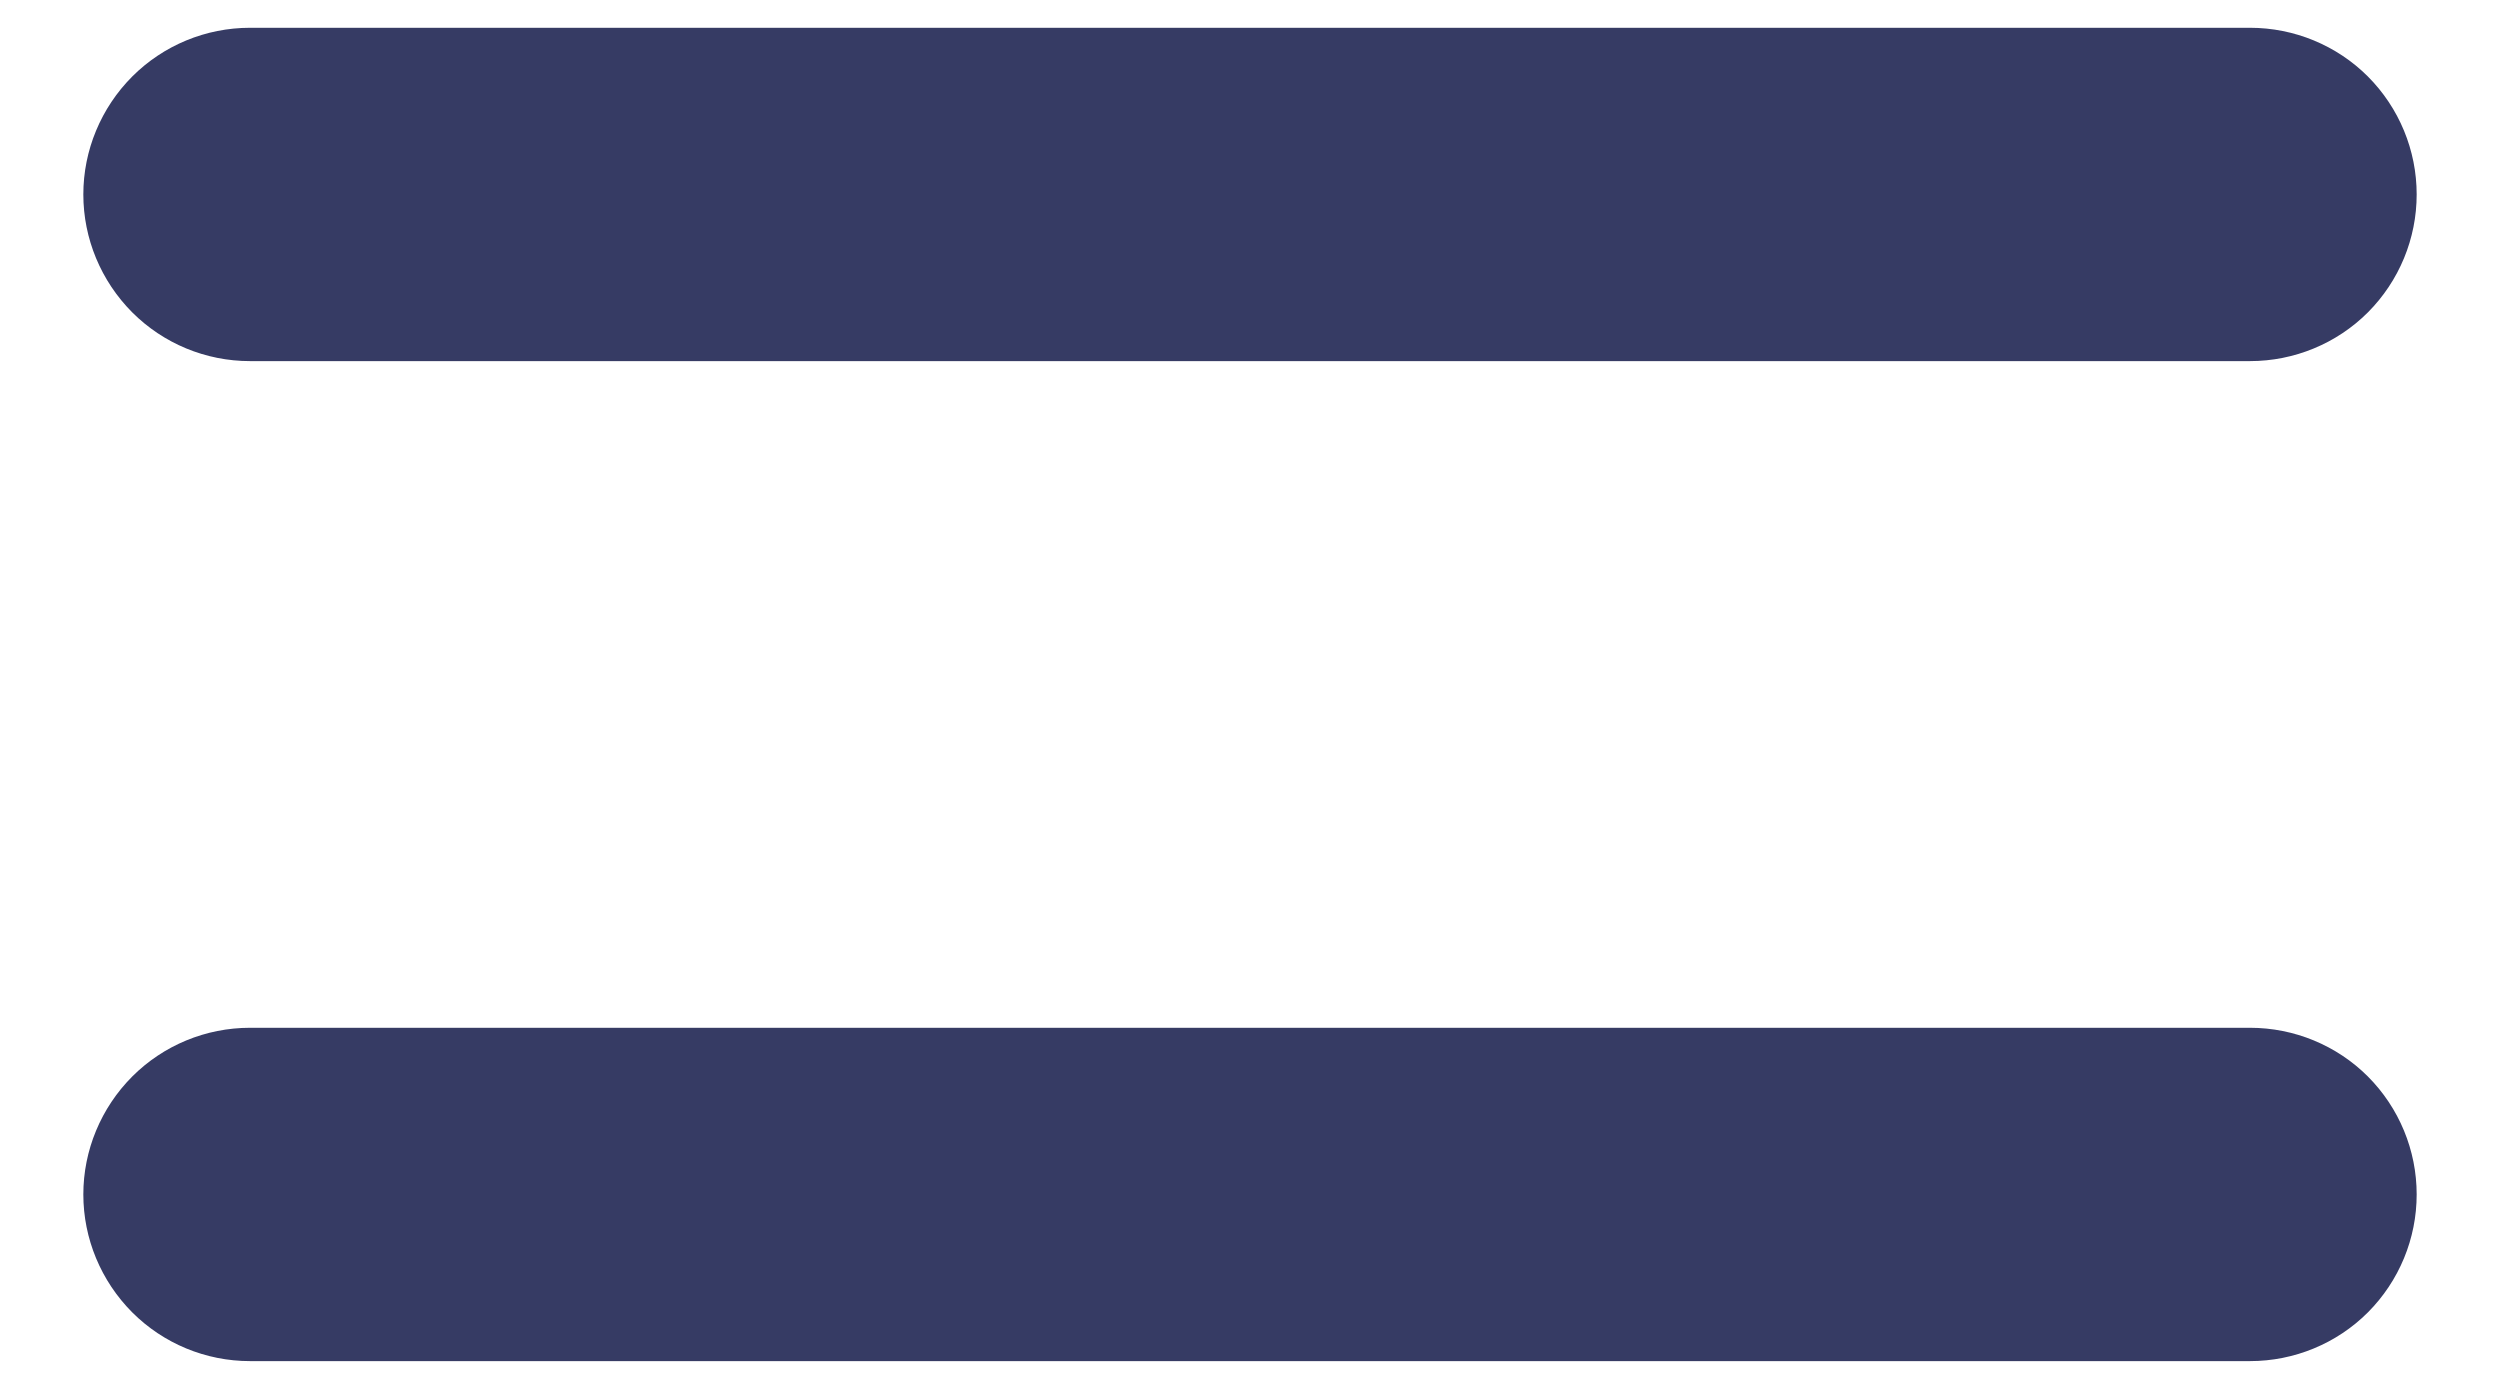 <svg width="18" height="10" viewBox="0 0 18 10" fill="none" xmlns="http://www.w3.org/2000/svg">
<path fill-rule="evenodd" clip-rule="evenodd" d="M0.6 1.4C0.6 1.082 0.727 0.777 0.952 0.551C1.177 0.326 1.482 0.2 1.8 0.2H16.2C16.518 0.2 16.824 0.326 17.049 0.551C17.274 0.777 17.4 1.082 17.4 1.4C17.4 1.718 17.274 2.023 17.049 2.249C16.824 2.474 16.518 2.6 16.2 2.6H1.8C1.482 2.6 1.177 2.474 0.952 2.249C0.727 2.023 0.6 1.718 0.6 1.4ZM0.6 8.6C0.6 8.282 0.727 7.977 0.952 7.751C1.177 7.526 1.482 7.4 1.8 7.4H16.2C16.518 7.4 16.824 7.526 17.049 7.751C17.274 7.977 17.4 8.282 17.4 8.6C17.4 8.918 17.274 9.223 17.049 9.449C16.824 9.674 16.518 9.8 16.2 9.8H1.8C1.482 9.8 1.177 9.674 0.952 9.449C0.727 9.223 0.6 8.918 0.6 8.6Z" fill="#363B64"/>
</svg>
